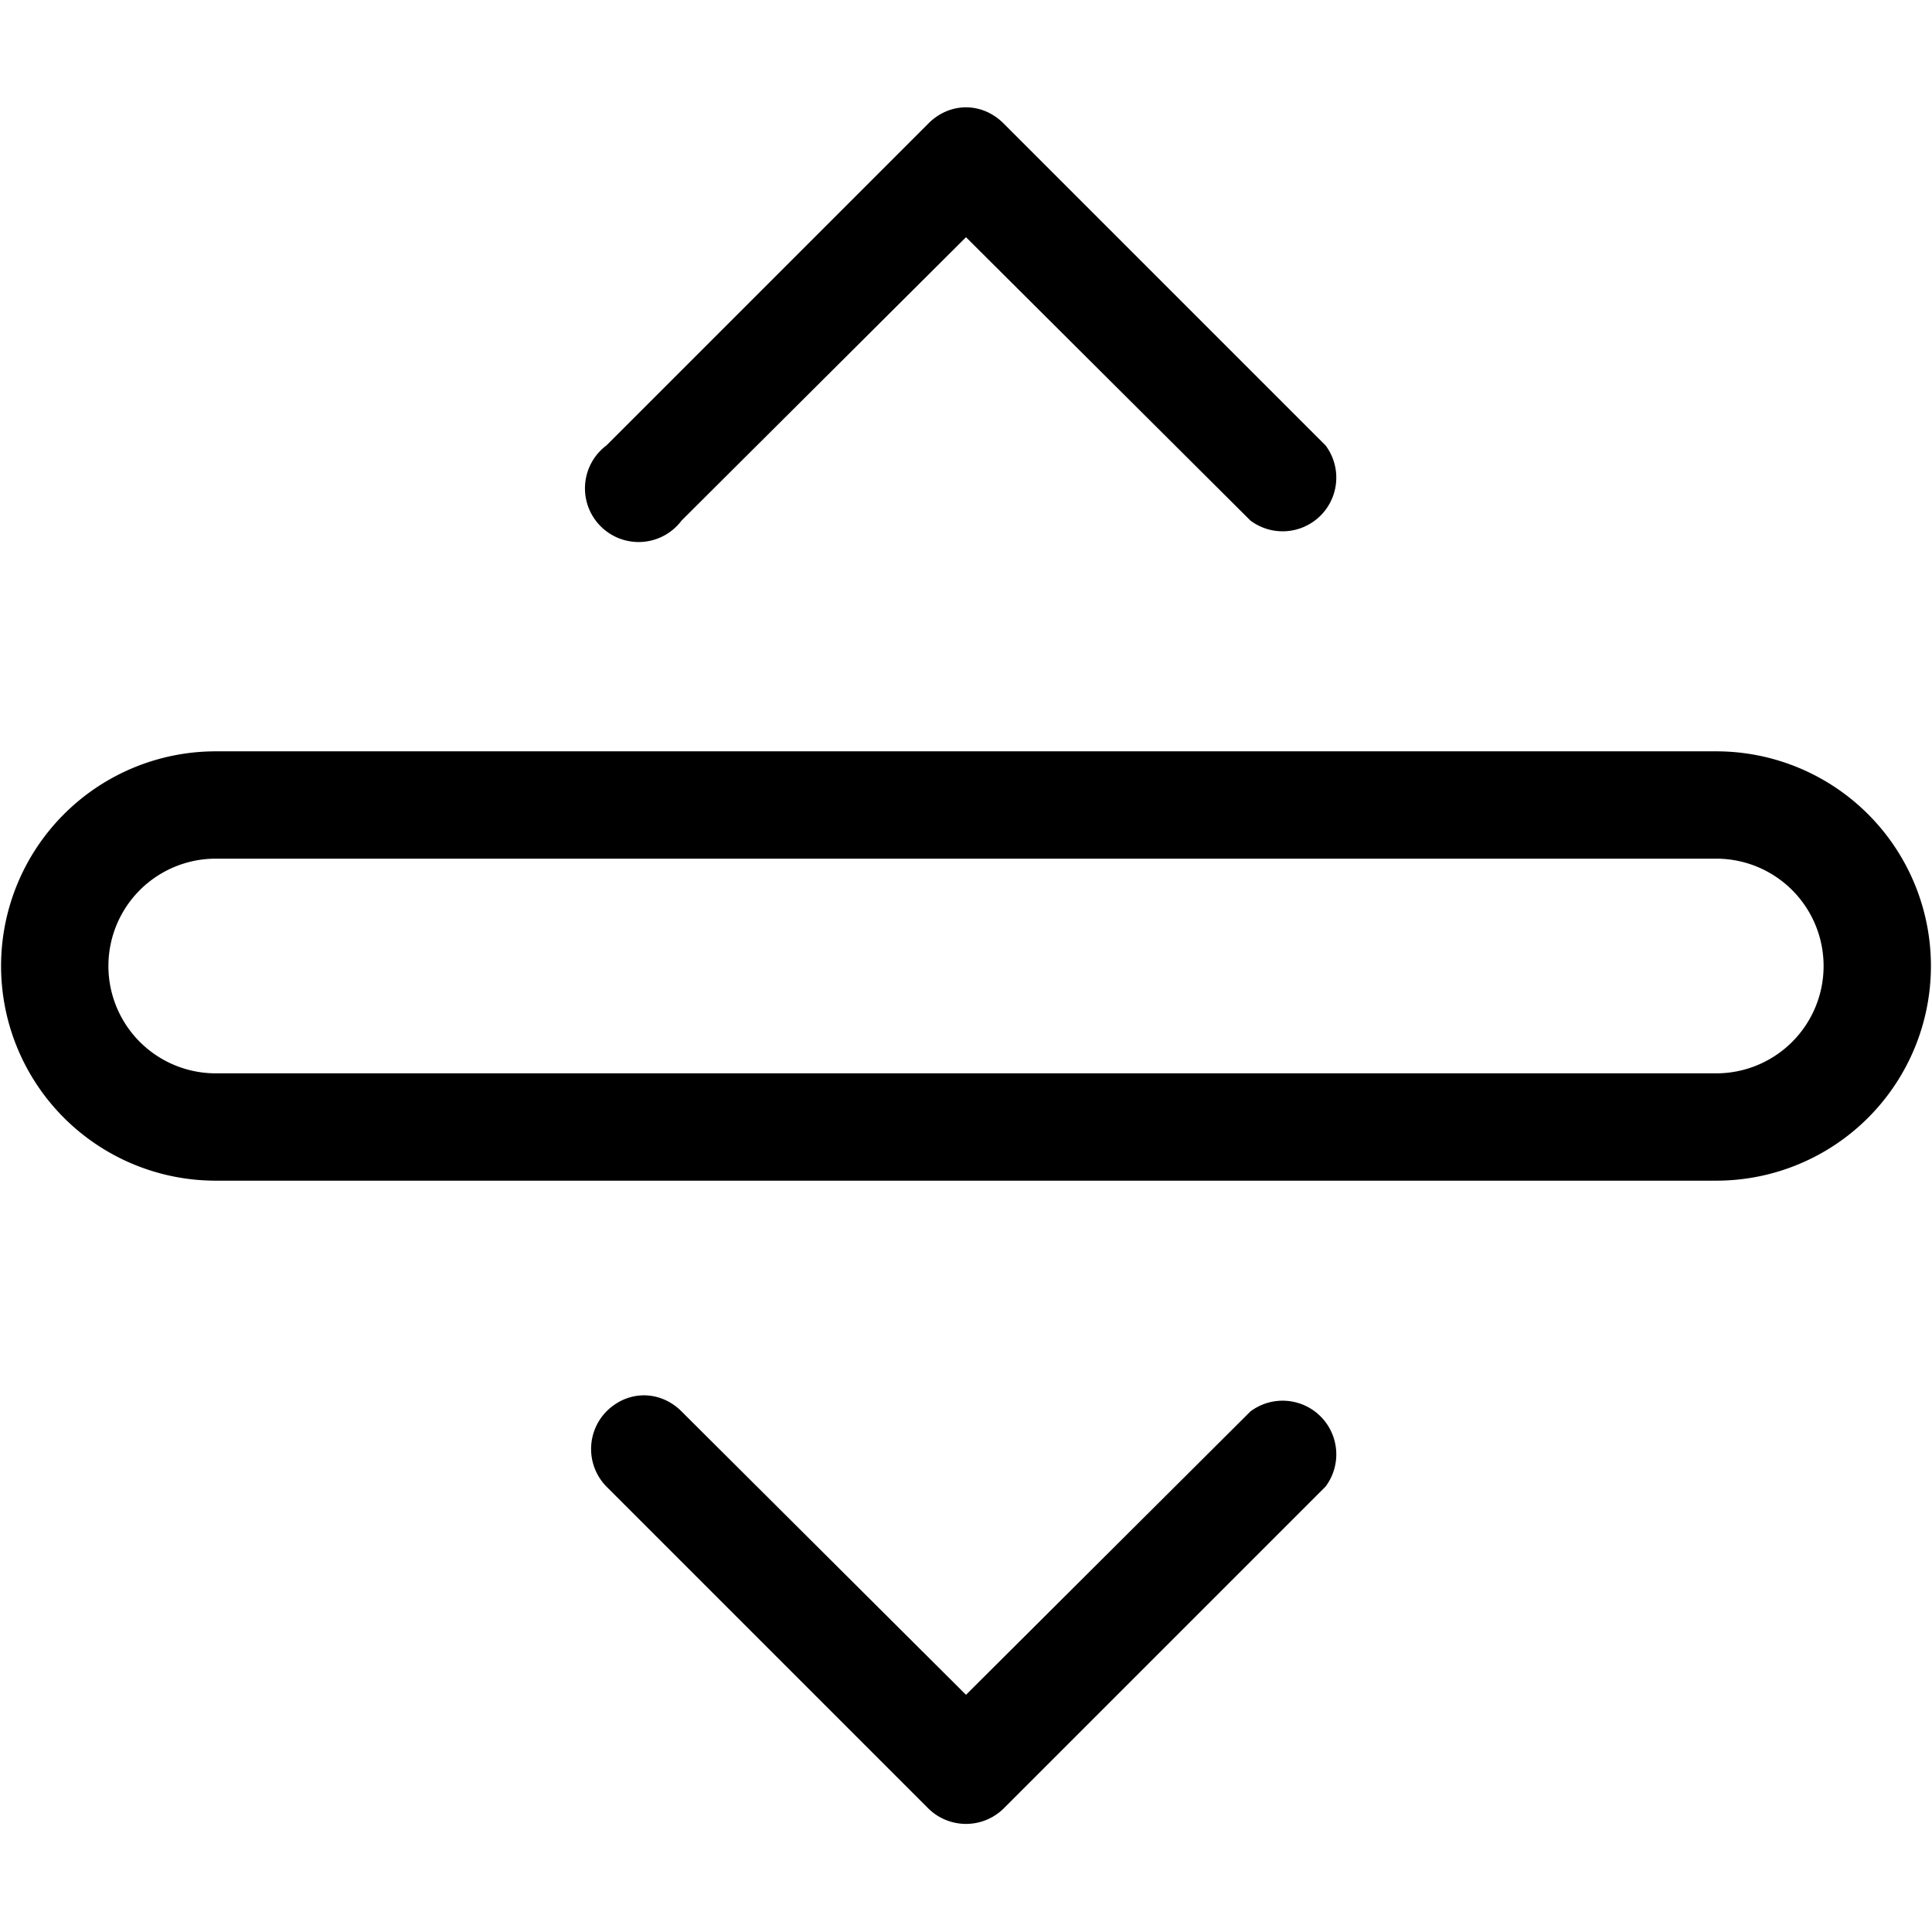 <svg xmlns="http://www.w3.org/2000/svg" width="18" height="18" aria-label="Move-vertical icon" viewBox="0 0 18 18">
	<path fill-rule="evenodd" d="M5.65 13.15c.2-.2.5-.2.7 0L9 15.79l2.65-2.64a.5.5 0 0 1 .7.7l-3 3a.5.5 0 0 1-.7 0l-3-3a.5.5 0 0 1 0-.7zM15.99 7a2 2 0 1 1 0 4H2.01a2 2 0 1 1 0-4zm0 1H2.01a1 1 0 1 0 0 2h13.98a1 1 0 1 0 0-2zM9.35 1.15l3 3a.5.5 0 0 1-.7.7L9 2.21 6.35 4.85a.5.5 0 1 1-.7-.7l3-3c.2-.2.5-.2.7 0z"/>
</svg>
